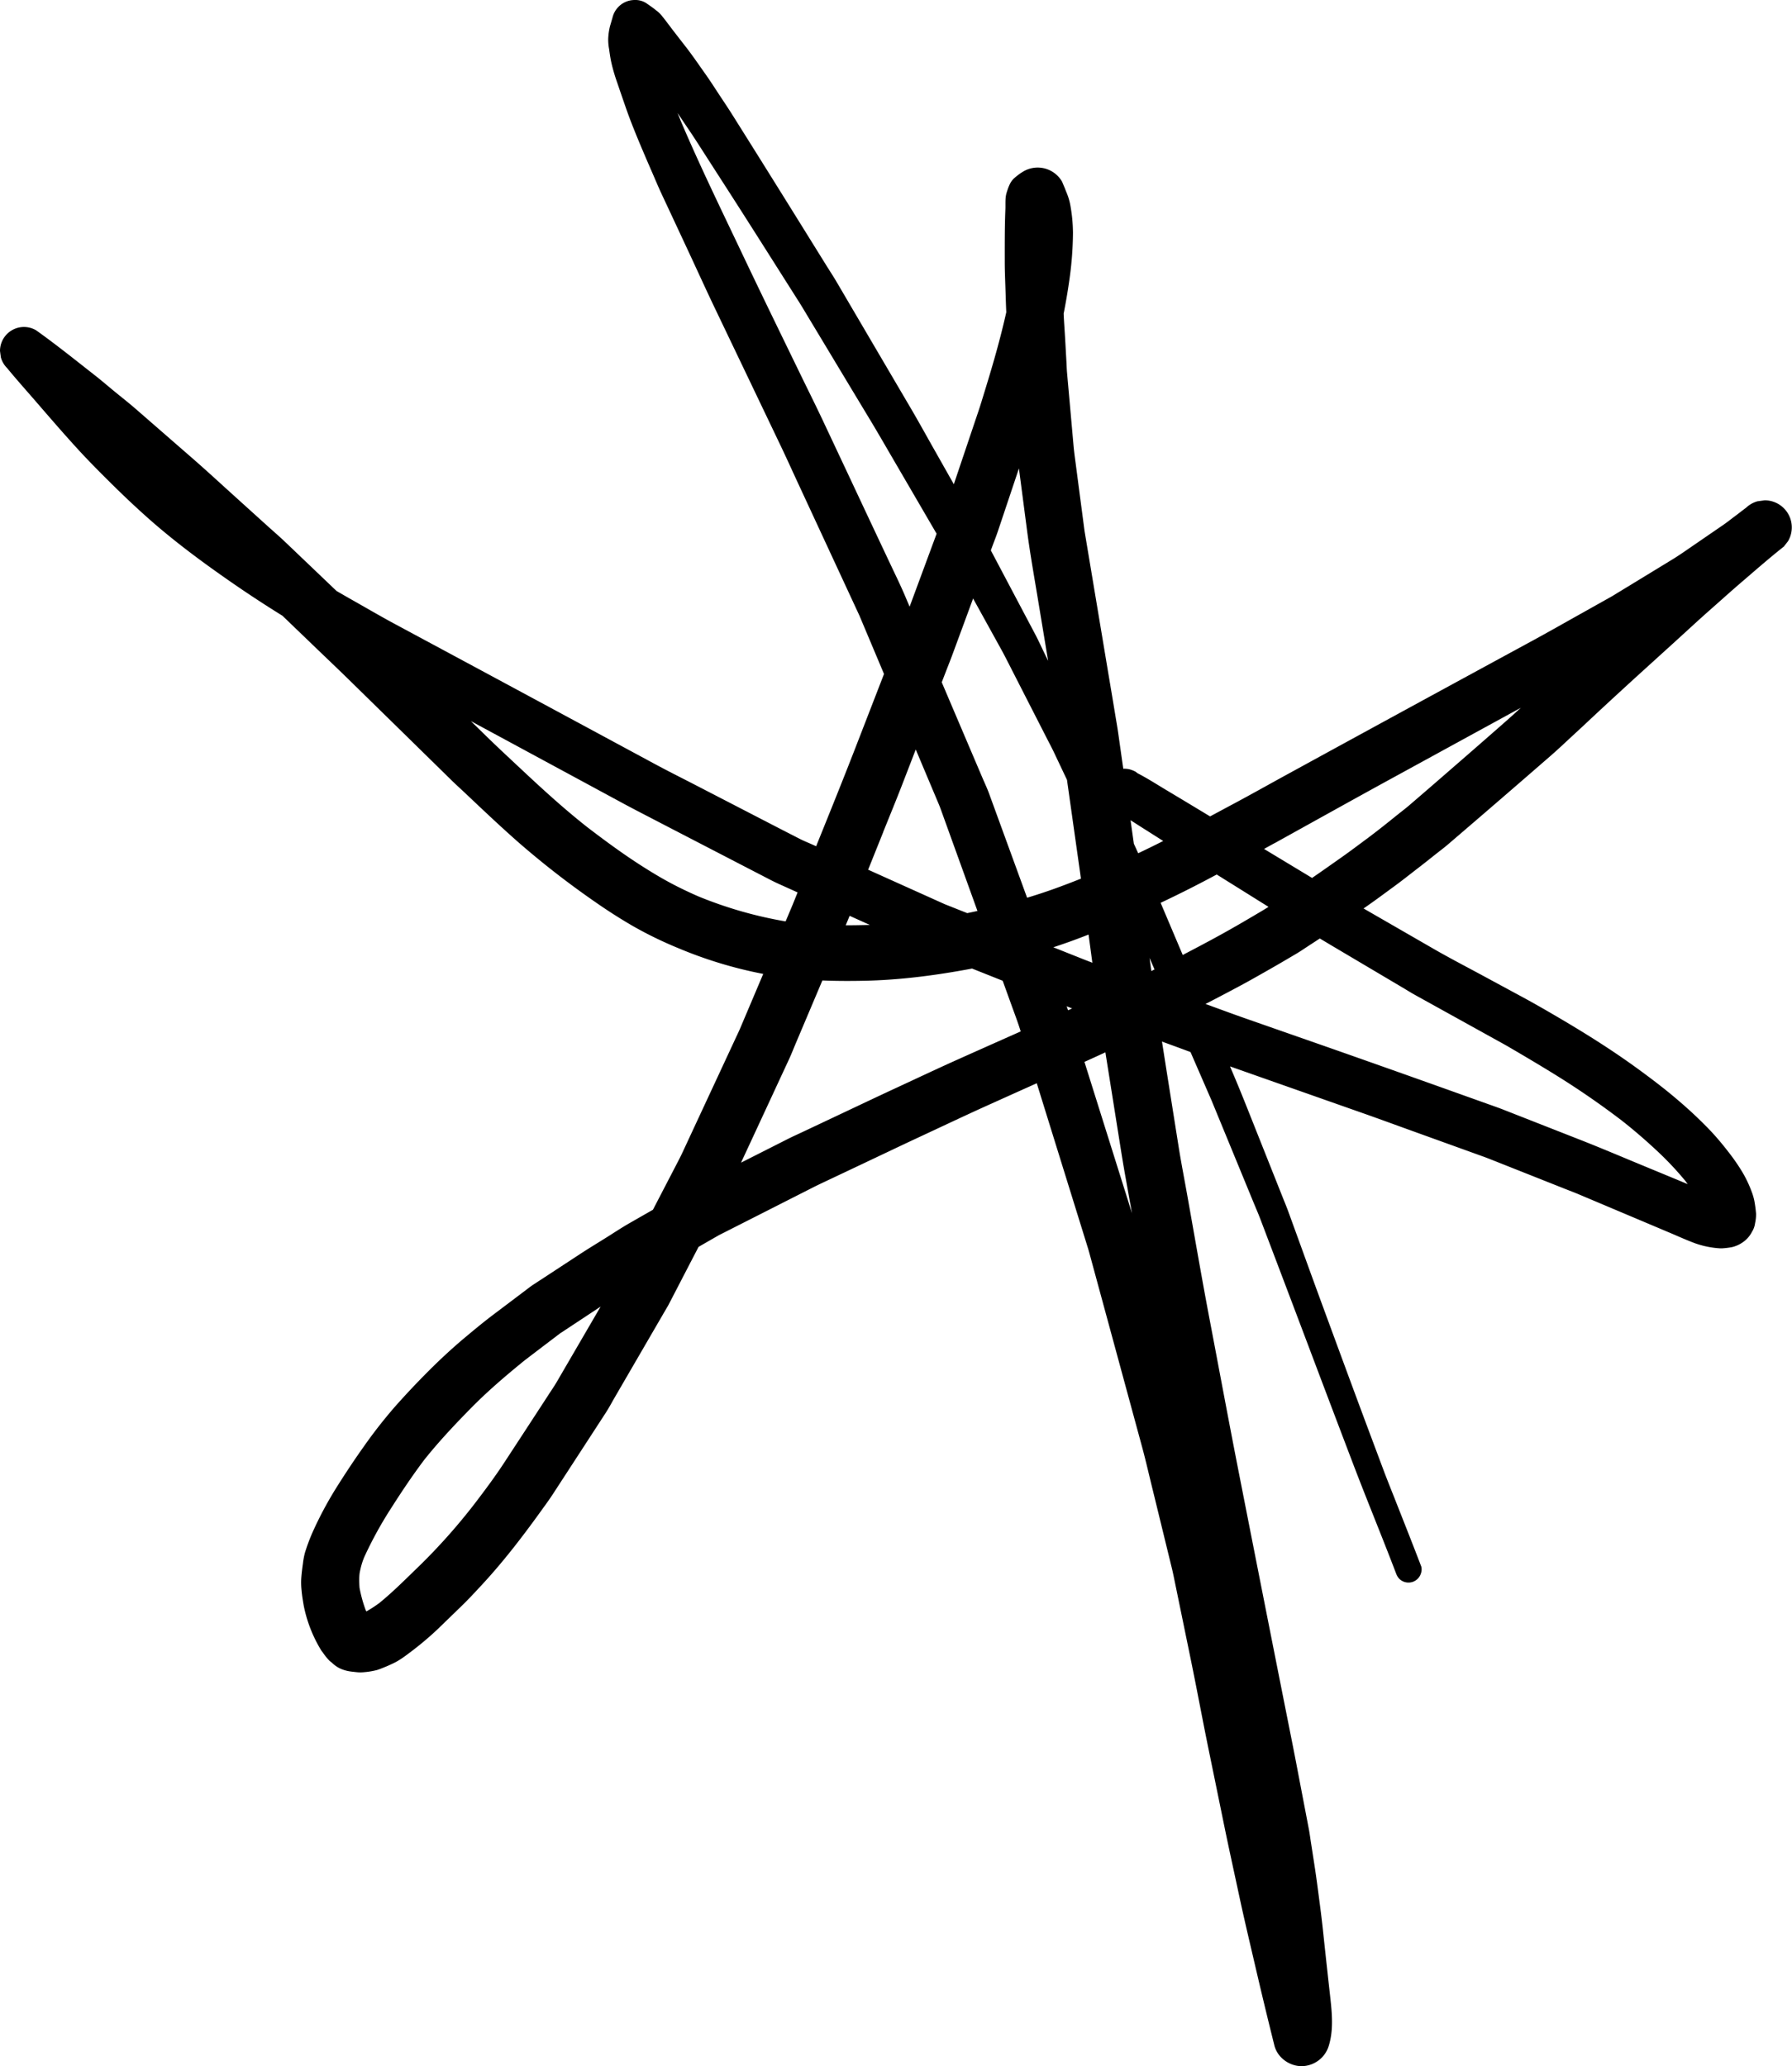 <svg id="Layer_1" data-name="Layer 1" xmlns="http://www.w3.org/2000/svg" viewBox="0 0 1495.2 1723.8">
    <defs>
        <style>
        .sunburst-black {
            fill: white;
        }
        </style>
    </defs>
    <title>sunburst-black</title>
    <path class="cls-1" d="M524.49.69A19.12,19.12,0,0,0,511.24,14c-.72,2.66-1.54,5.3-2.31,8a51.72,51.72,0,0,0-1.45,10.37,42.84,42.84,0,0,0,.75,8.6c.48,3.67,1,7.23,1.77,10.84a148.92,148.92,0,0,0,5,17.18c2.27,6.71,4.59,13.41,6.91,20.11,4.36,12.63,9.49,25,14.7,37.3q3.75,8.81,7.59,17.59c2.55,5.85,5,11.78,7.7,17.57Q564.47,188.4,577,215.33c6.5,14,12.87,28,19.51,41.87l27.27,57,27.07,56.62c4.8,10,9.39,20.19,14.07,30.29l52.17,112.5,20.5,48.7q-11.83,30.55-23.68,61.12c-10.72,27.64-21.84,55.12-32.95,82.6l-3.66-1.64c-3.39-1.53-6.91-2.92-10.23-4.64L650,691l-69.41-35.87c-11.4-5.89-22.88-11.61-34.18-17.7l-56.46-30.45q-46.55-25.09-93.12-50.16l-66.66-35.84c-11.2-6-22.22-12.44-33.29-18.71q-8.08-4.56-16.1-9.23l-3.69-3.51q-19.57-18.69-39.16-37.38c-4.62-4.42-9.5-8.59-14.25-12.88l-29.41-26.59c-11.3-10.22-22.5-20.56-34-30.57l-46.88-40.81c-5.92-5.16-12.15-10-18.21-15-5.49-4.52-10.9-9.18-16.51-13.56-16-12.53-31.94-25.35-48.53-37.17A20,20,0,0,0,0,292.81l.71,5.32A20,20,0,0,0,5.86,307c7.3,8.92,15,17.52,22.55,26.23,12.54,14.47,25,29,38,43.11C75,385.65,84,394.65,93.06,403.61q14.72,14.63,30.21,28.43c20.31,18.06,42.17,34.44,64.39,50q23.57,16.55,48,31.68L261,538.08c10,9.66,20.16,19.24,30.12,29l47.1,46.13,38,37.27c4.43,4.34,9.05,8.49,13.55,12.75s9,8.53,13.55,12.79c9.79,9.21,19.68,18.32,29.78,27.2a726.42,726.42,0,0,0,63.08,49q15.1,10.58,31,19.88a327.53,327.53,0,0,0,38.48,18.82,355.47,355.47,0,0,0,71.16,21.62Q627.2,835.24,617.55,858c-1.4,3.28-3,6.5-4.48,9.73q-7.16,15.4-14.32,30.79-14.67,31.49-29.31,63c-1.35,2.9-2.8,5.72-4.28,8.56l-14.61,28.13q-2.87,5.55-5.75,11.08l-19.72,11.28c-6.27,3.59-12.3,7.6-18.42,11.44-7.44,4.68-15,9.22-22.32,14l-28.28,18.53L444.63,1072c-2,1.33-3.92,2.87-5.86,4.33l-27.43,20.7C403,1103.33,395,1110,387,1116.7c-10.47,8.83-20.46,18.14-30.13,27.84q-13.66,13.71-26.56,28.19a405.69,405.69,0,0,0-27.09,34.58c-7.36,10.33-14.38,20.94-21.17,31.66a307.1,307.1,0,0,0-19.76,36.14,154.92,154.92,0,0,0-7.86,20.35,63.27,63.27,0,0,0-1.69,9.07c-.61,4.32-1.13,8.55-1.41,12.89a62.68,62.68,0,0,0,.3,9.49c.35,4.17,1.06,8.33,1.75,12.46a114.41,114.41,0,0,0,14.72,37.68l1.52,2a44.54,44.54,0,0,0,5.5,6.72l1.86,1.46a24.47,24.47,0,0,0,10.77,6.27c3.23,1,6.62,1.24,10,1.62a29.62,29.62,0,0,0,5.88,0,63.4,63.4,0,0,0,10.87-1.8,53.25,53.25,0,0,0,5.16-1.91q4.38-1.71,8.61-3.77c5.29-2.49,10.12-6.22,14.76-9.72,5.9-4.44,11.55-9.12,17.05-14,4.14-3.7,8.1-7.59,12.08-11.46l12.95-12.56c6-5.8,11.65-11.93,17.31-18.05,18.37-19.84,34.79-41.42,50.54-63.37,3-4.13,5.95-8.24,8.72-12.5l7.26-11.17,21.67-33.32,14.78-22.74c2.54-3.9,4.72-8,7.05-12.07q18.91-32.54,37.83-65.11l5.89-10.13c.68-1.17,1.41-2.33,2-3.53l9.14-17.64q7.77-15,15.56-30l16.44-9.45c1.12-.65,2.32-1.2,3.48-1.79l12.14-6.16,63.41-32.18c3.5-1.77,7-3.43,10.57-5.11l32.48-15.36c15.36-7.26,30.68-14.6,46.08-21.77C785,940.29,802.45,932,820.05,924q22.5-10.15,45-20.25,1.88,6,3.76,12.11l39.06,125.82c.66,2.11,1.21,4.25,1.79,6.38l6.47,23.78,20.7,76.12q8,29.43,16,58.86c3.26,12,6,24.17,9,36.26L978,1309.31c1,4.21,1.82,8.48,2.7,12.73q3.84,18.64,7.67,37.28c3.19,15.5,6.41,31,9.46,46.52,3.56,18.1,7,36.22,10.71,54.28q6.44,31.38,12.86,62.76c4,19.57,8.34,39.09,12.52,58.63,4.26,19.92,9,39.74,13.61,59.59q7.61,32.75,15.77,65.38c2.53,10.15,12.46,17.32,22.75,17.32a23.91,23.91,0,0,0,22.75-17.32c3.88-12.89,2.63-26.56,1.18-39.74-.81-7.36-1.65-14.71-2.44-22.07q-2-18.11-3.91-36.22c-.83-7.65-1.8-15.27-2.81-22.89-1.3-10-2.58-19.89-4.12-29.8q-1.45-9.36-2.9-18.72c-.56-3.53-1-7.11-1.66-10.62q-2.45-12.81-4.9-25.59c-3.08-16-6.08-32.06-9.27-48.06q-22.7-114-45.08-228c-8-40.88-15.59-81.85-23.39-122.77-6.73-35.31-12.79-70.76-19.12-106.14-2.32-13-4.85-25.88-6.92-38.88l-9.93-62.53q-2-12.73-4-25.47l9.56,3.49q7.13,2.61,14.24,5.25l17.55,40.36q10.42,25.31,20.84,50.62l14.21,34.53c1.85,4.49,3.82,9,5.54,13.49q19.82,52.13,39.53,104.3,18.77,49.8,37.71,99.52c11.7,30.72,24.29,61.11,36,91.8,1,2.76,2.37,5,5,6.51a10.88,10.88,0,0,0,14.9-3.91c1.36-2.31,2.1-5.78,1.1-8.39-7.22-18.9-14.71-37.69-22.12-56.52-3-7.54-6-15.06-8.89-22.65q-5.4-14.44-10.82-28.9c-14.06-37.55-27.87-75.19-41.72-112.82-5.66-15.4-11.23-30.83-16.83-46.24L1075,1011c-1.48-4.08-3.18-8.1-4.78-12.14l-27.93-70.22c-4.09-10.3-8.22-20.58-12.54-30.79l-3.45-8.14,50.94,17.93,60.06,21.13c14.55,5.12,29,10.45,43.54,15.68l56.36,20.33c2.82,1,5.6,2.11,8.39,3.21l29.71,11.78,31,12.3c3.89,1.54,7.81,3,11.66,4.65l47.39,20,30.43,12.85c6.21,2.69,12.41,5.44,18.77,7.78a75.6,75.6,0,0,0,20.52,4.14l1.92,0a71.42,71.42,0,0,0,7.86-.94,26,26,0,0,0,8.32-3.47,23.77,23.77,0,0,0,8.66-9.41,17.62,17.62,0,0,0,2.57-7.22,32.45,32.45,0,0,0,.8-8.09l-.24-2.38c-.29-2.73-.69-5.45-1.18-8.16a47.3,47.3,0,0,0-2.26-7.65,98.53,98.53,0,0,0-9.09-18.49A167.28,167.28,0,0,0,1442.09,961c-4.8-6.23-9.8-12.19-15.19-17.91a356.62,356.62,0,0,0-26.26-24.72c-10.57-9.14-21.73-17.61-33-25.86-21.36-15.66-43.75-29.75-66.57-43.16-10.44-6.13-20.91-12.18-31.57-17.93l-33.11-17.89c-13.35-7.21-26.83-14.2-40-21.77l-58.67-33.82,3.28-2.29c7.53-5.24,14.87-10.75,22.28-16.16,6.94-5.06,13.65-10.45,20.47-15.68,4.63-3.56,9.19-7.21,13.77-10.85,3.49-2.77,7.11-5.45,10.5-8.35q43-36.81,85.64-73.92c7-6.08,13.71-12.52,20.53-18.78,6.06-5.55,12-11.18,18-16.77q20.9-19.44,42-38.56l23-20.88c9.79-8.89,19.48-17.9,29.39-26.66,9.08-8,18.08-16.14,27.27-24,11.42-9.81,22.74-19.73,34.56-29.06l3.54-4.57a22.61,22.61,0,0,0-19.52-34l-6,.81a22.51,22.51,0,0,0-9.39,5.25q-3.74,2.82-7.43,5.69l-2.11,1.57c-3.16,2.37-6.26,4.87-9.52,7.11L1411,456.36c-5.16,3.55-10.25,7.13-15.6,10.38L1363.83,486l-13.92,8.47c-1.78,1.08-3.55,2.23-5.37,3.26L1320,511.49c-14.33,8-28.64,16.18-43.09,24q-103,55.93-205.77,112.16c-13.54,7.44-27,15-40.65,22.31q-10.43,5.57-20.83,11.17l-14.9-9q-11.31-6.81-22.65-13.59c-7.58-4.56-15.06-9.36-22.93-13.4l-1.75-1.34A25,25,0,0,0,943,642a18,18,0,0,0-5.77-.62q-2.16-15.23-4.33-30.46c-.56-3.94-1.25-7.86-1.91-11.79q-3-18.2-6.08-36.39-10-59.86-20-119.75-3.71-28.17-7.4-56.33c-.65-4.95-1.34-9.88-1.78-14.86l-3.18-35.74q-1.12-12.54-2.24-25.08c-.25-2.77-.31-5.57-.47-8.34q-.55-10-1.12-20c-.4-7-.94-14-1.25-20.94q2.58-13,4.48-26.07a291.63,291.63,0,0,0,3.31-41.32,133.15,133.15,0,0,0-2-21.93,50.39,50.39,0,0,0-1.95-8c-.82-2.47-1.92-4.87-2.83-7.32l-2.37-5.62a23.67,23.67,0,0,0-8.44-8.43,23.55,23.55,0,0,0-23.74,0,46.9,46.9,0,0,0-7.35,5.37c-3.72,3-5.33,8.08-6.69,12.44-1.3,4.16-.88,8.92-1,13.27-.19,4.74-.34,9.48-.42,14.22-.16,10-.14,20-.13,30,0,9.07.47,18.14.73,27.2.15,5,.32,10,.55,15-2.9,12.94-6.25,25.79-9.87,38.54-3.53,12.47-7.37,24.86-11.18,37.25-.82,2.66-1.69,5.28-2.58,7.92L795.85,404,779.8,375.62c-7-12.31-13.79-24.74-21-36.94l-32.39-55.14q-14-23.85-28-47.71c-2.91-5-6.08-9.78-9.11-14.66l-20.5-33q-28.9-46.53-58.07-92.91c-4-6.35-8.24-12.56-12.35-18.84-3.25-5-6.46-9.92-9.89-14.76-5.43-7.63-10.68-15.41-16.44-22.79Q566.51,31.74,561,24.61c-3-4-6-8-9.13-11.87a24.41,24.41,0,0,0-4.16-3.9c-2.72-2.26-5.64-4.22-8.54-6.24A16.66,16.66,0,0,0,529.76,0a20,20,0,0,0-5.27.69Zm41,93.78q5,7.5,10.09,15c3.55,5.28,7,10.63,10.43,16q10.56,16.42,21.13,32.83c20.09,31.23,39.88,62.66,59.79,94,1.89,3,3.69,6,5.52,9.08l17.15,28.48q18.63,31,37.27,61.89c6.06,10.07,11.91,20.27,17.83,30.41l36.78,63.11-1,2.74q-10.76,29.08-21.52,58.16l-4-9.44c-3.78-8.88-8.06-17.55-12.17-26.28Q726,434.85,709.35,399.31q-11-23.4-22-46.79c-6.43-13.71-13.23-27.27-19.84-40.9-16.06-33.07-32.19-66.08-47.95-99.29-17.23-36.33-34.91-72.49-50.72-109.48-1.16-2.78-2.29-5.58-3.4-8.38ZM827.9,456c1.64-4.45,3.4-8.86,4.9-13.35l17.37-51.85q3.44,26.31,6.88,52.61c2.41,18.38,5.68,36.64,8.7,54.93q4.39,26.49,8.78,53l-2.82-5.81c-2.57-5.28-5-10.69-7.72-15.89L834.56,474q-3.91-7.41-7.83-14.81L827.9,456ZM789.54,559.48c1.73-4.47,3.52-8.93,5.18-13.44q8.63-23.35,17.21-46.71l23.66,42.83c1.89,3.42,3.66,6.9,5.44,10.38l16.31,31.93,16.88,33c1.77,3.46,3.6,6.89,5.26,10.4l10.8,22.8q.4,2.92.82,5.85,4.78,33.9,9.58,67.79.62,4.38,1.22,8.74-11.37,4.57-22.92,8.72c-7.26,2.59-14.6,5-22,7.21q-8.28-22.71-16.57-45.41-7.6-20.82-15.2-41.65c-1.52-4.17-3.49-8.3-5.24-12.4L809.52,625q-11.88-27.88-23.75-55.78,1.89-4.86,3.77-9.74Zm273.82,144.06c32.73-18.14,65.42-36.37,98.25-54.34q52-28.44,104-56.88l3.34-1.82-.17.16c-6.17,5.7-12.45,11.24-18.77,16.77q-18,15.81-36.14,31.53-19.09,16.65-38.3,33.14c-2.56,2.21-5.29,4.25-7.93,6.36l-11.53,9.24c-5.53,4.44-11.2,8.73-16.82,13l1.91-1.47c-7,5.17-14,10.49-21.09,15.5-7.42,5.21-14.82,10.47-22.28,15.62l-3.07,2.12-40.09-24.2,8.69-4.78ZM434,640.92c-9.62-9-19.33-18-28.78-27.24L392.9,601.62q32.21,17.4,64.41,34.81l63.43,34.29c9.5,5.12,19.11,10,28.69,15L619.48,722l23.66,12.24c2.41,1.25,4.82,2.39,7.3,3.51l15.06,6.79q-2,5-4,9.92-3,7.14-6,14.27a344.18,344.18,0,0,1-72.72-20.84c-7.22-3.14-14.31-6.5-21.3-10.15-9-4.71-17.77-10-26.36-15.5-15.45-9.87-30.23-20.78-44.81-31.9C470.63,674.87,452.21,658,434,640.92Zm302.86,53.39c5.31-13.23,10.77-26.41,15.91-39.72l11.31-29.28q9.64,22.91,19.3,45.82c.79,1.88,1.47,3.77,2.16,5.69q3.75,10.38,7.48,20.74,11.28,31.22,22.54,62.45-4.25.94-8.51,1.82l-18.7-7.43q-32-14.39-64-28.81,6.28-15.65,12.55-31.28Zm206.44-10q4,2.55,7.94,5.08,9.66,6.12,19.31,12.24-10.35,5.25-20.85,10.23-1.83-4-3.64-7.94l-2.76-19.61Zm50.38,56.54c7.22-3.66,14.38-7.43,21.51-11.23q3.3,2,6.58,4.1c12.24,7.6,24.44,15.27,36.66,22.89q-3.7,2.31-7.48,4.54c-8.13,4.82-16.28,9.6-24.51,14.26s-16.57,9.19-25,13.65q-7.29,3.87-14.6,7.67l-13.14-31c-1.77-4.17-3.52-8.34-5.31-12.5q12.71-6,25.24-12.35ZM708.9,764.07l16.86,7.6c-3.39.1-6.78.16-10.17.22s-6.62.08-9.94.07q1.65-3.94,3.25-7.89Zm173.21,25.17c8.81-2.93,17.53-6.13,26.16-9.54q1.59,11.74,3.16,23.51c-2.53-1-5.06-1.94-7.57-2.94l-25-9.95,3.29-1.08Zm138.09,40.91c8.33-4.4,16.66-8.77,24.87-13.39s16.41-9.26,24.54-14l11.63-6.84c4.27-2.51,8.36-5.39,12.52-8.07q3.75-2.41,7.46-4.88,5.33,3.2,10.68,6.38l58.71,34.78c3.46,2.06,6.87,4.2,10.4,6.15l19.16,10.61,55.13,30.53c3.56,2,7,4.07,10.56,6.13,10.22,6,20.4,12.08,30.5,18.3q29.23,18,56.62,38.88,14.67,11.53,28.31,24.24a261.8,261.8,0,0,1,25,26.37c.63.85,1.26,1.71,1.88,2.58-13.88-5.79-27.79-11.5-41.69-17.27-15.87-6.58-31.69-13.29-47.69-19.57L1254,925.65c-3.55-1.39-7.16-2.64-10.76-3.93l-32.39-11.57q-51.75-18.49-103.59-36.68L1040.1,850c-10.94-3.82-21.8-7.86-32.68-11.81l-1.56-.57q7.18-3.71,14.34-7.48Zm-61.05-30.92,4.17,9.58-2.68,1.34q-.75-5.46-1.49-10.92Zm-237.31,19c27.83-.6,55.55-4.07,82.93-9q3.15-.56,6.28-1.17l25.57,10.19,7.08,19.61c2.71,7.53,5.58,15,7.95,22.65h0q-25.8,11.46-51.59,23c-17.7,7.92-35.22,16.23-52.82,24.37-14.8,6.85-29.52,13.86-44.27,20.81L668.84,944.8c-4,1.86-8,3.67-11.85,5.63L618.3,970q16-34.4,31.93-68.78l8.14-17.53c2-4.33,3.74-8.82,5.59-13.21L686.17,818c6.92.28,13.85.4,20.77.4q7.45,0,14.9-.17ZM890,839.55l4.55,1.79-3.38,1.54q-.57-1.67-1.17-3.33Zm31.31,38.87,1-.46q5.74,36.09,11.48,72.18c1.66,10.4,3.3,20.8,5.16,31.16s3.69,20.59,5.54,30.88l-3.58-11.41-23.46-74.68q-6.3-20.07-12.61-40.15,8.25-3.72,16.47-7.52Zm478.1,152.63,1.47.62-1.47-.62Zm-940.5,87.79,8.12-6.19c.66-.5,1.4-.93,2.09-1.38l6.56-4.34,25.46-16.82-4.23,7.25-32.43,55.7c-2.17,3.73-4.69,7.28-7,10.9l-19.37,29.72-17,26c-7.88,12.09-16.55,23.69-25.32,35.16a497.58,497.58,0,0,1-45.81,51.5c-11,10.6-21.68,21.47-33.52,31.09a109.3,109.3,0,0,1-10.78,7c-.2-.4-.4-.8-.59-1.2a111.61,111.61,0,0,1-5.1-18.56c-.18-2.43-.26-4.84-.24-7.31,0-1.57.12-3.13.27-4.7.47-2.5,1-4.93,1.72-7.41a60.25,60.25,0,0,1,2.22-6.24,324.79,324.79,0,0,1,22.81-41.39c8.56-13.47,17.5-26.76,27.09-39.53,11.92-15,25.1-29,38.52-42.71,14.28-14.55,29.76-27.77,45.58-40.6q10.49-8,21-16Z" />
</svg>